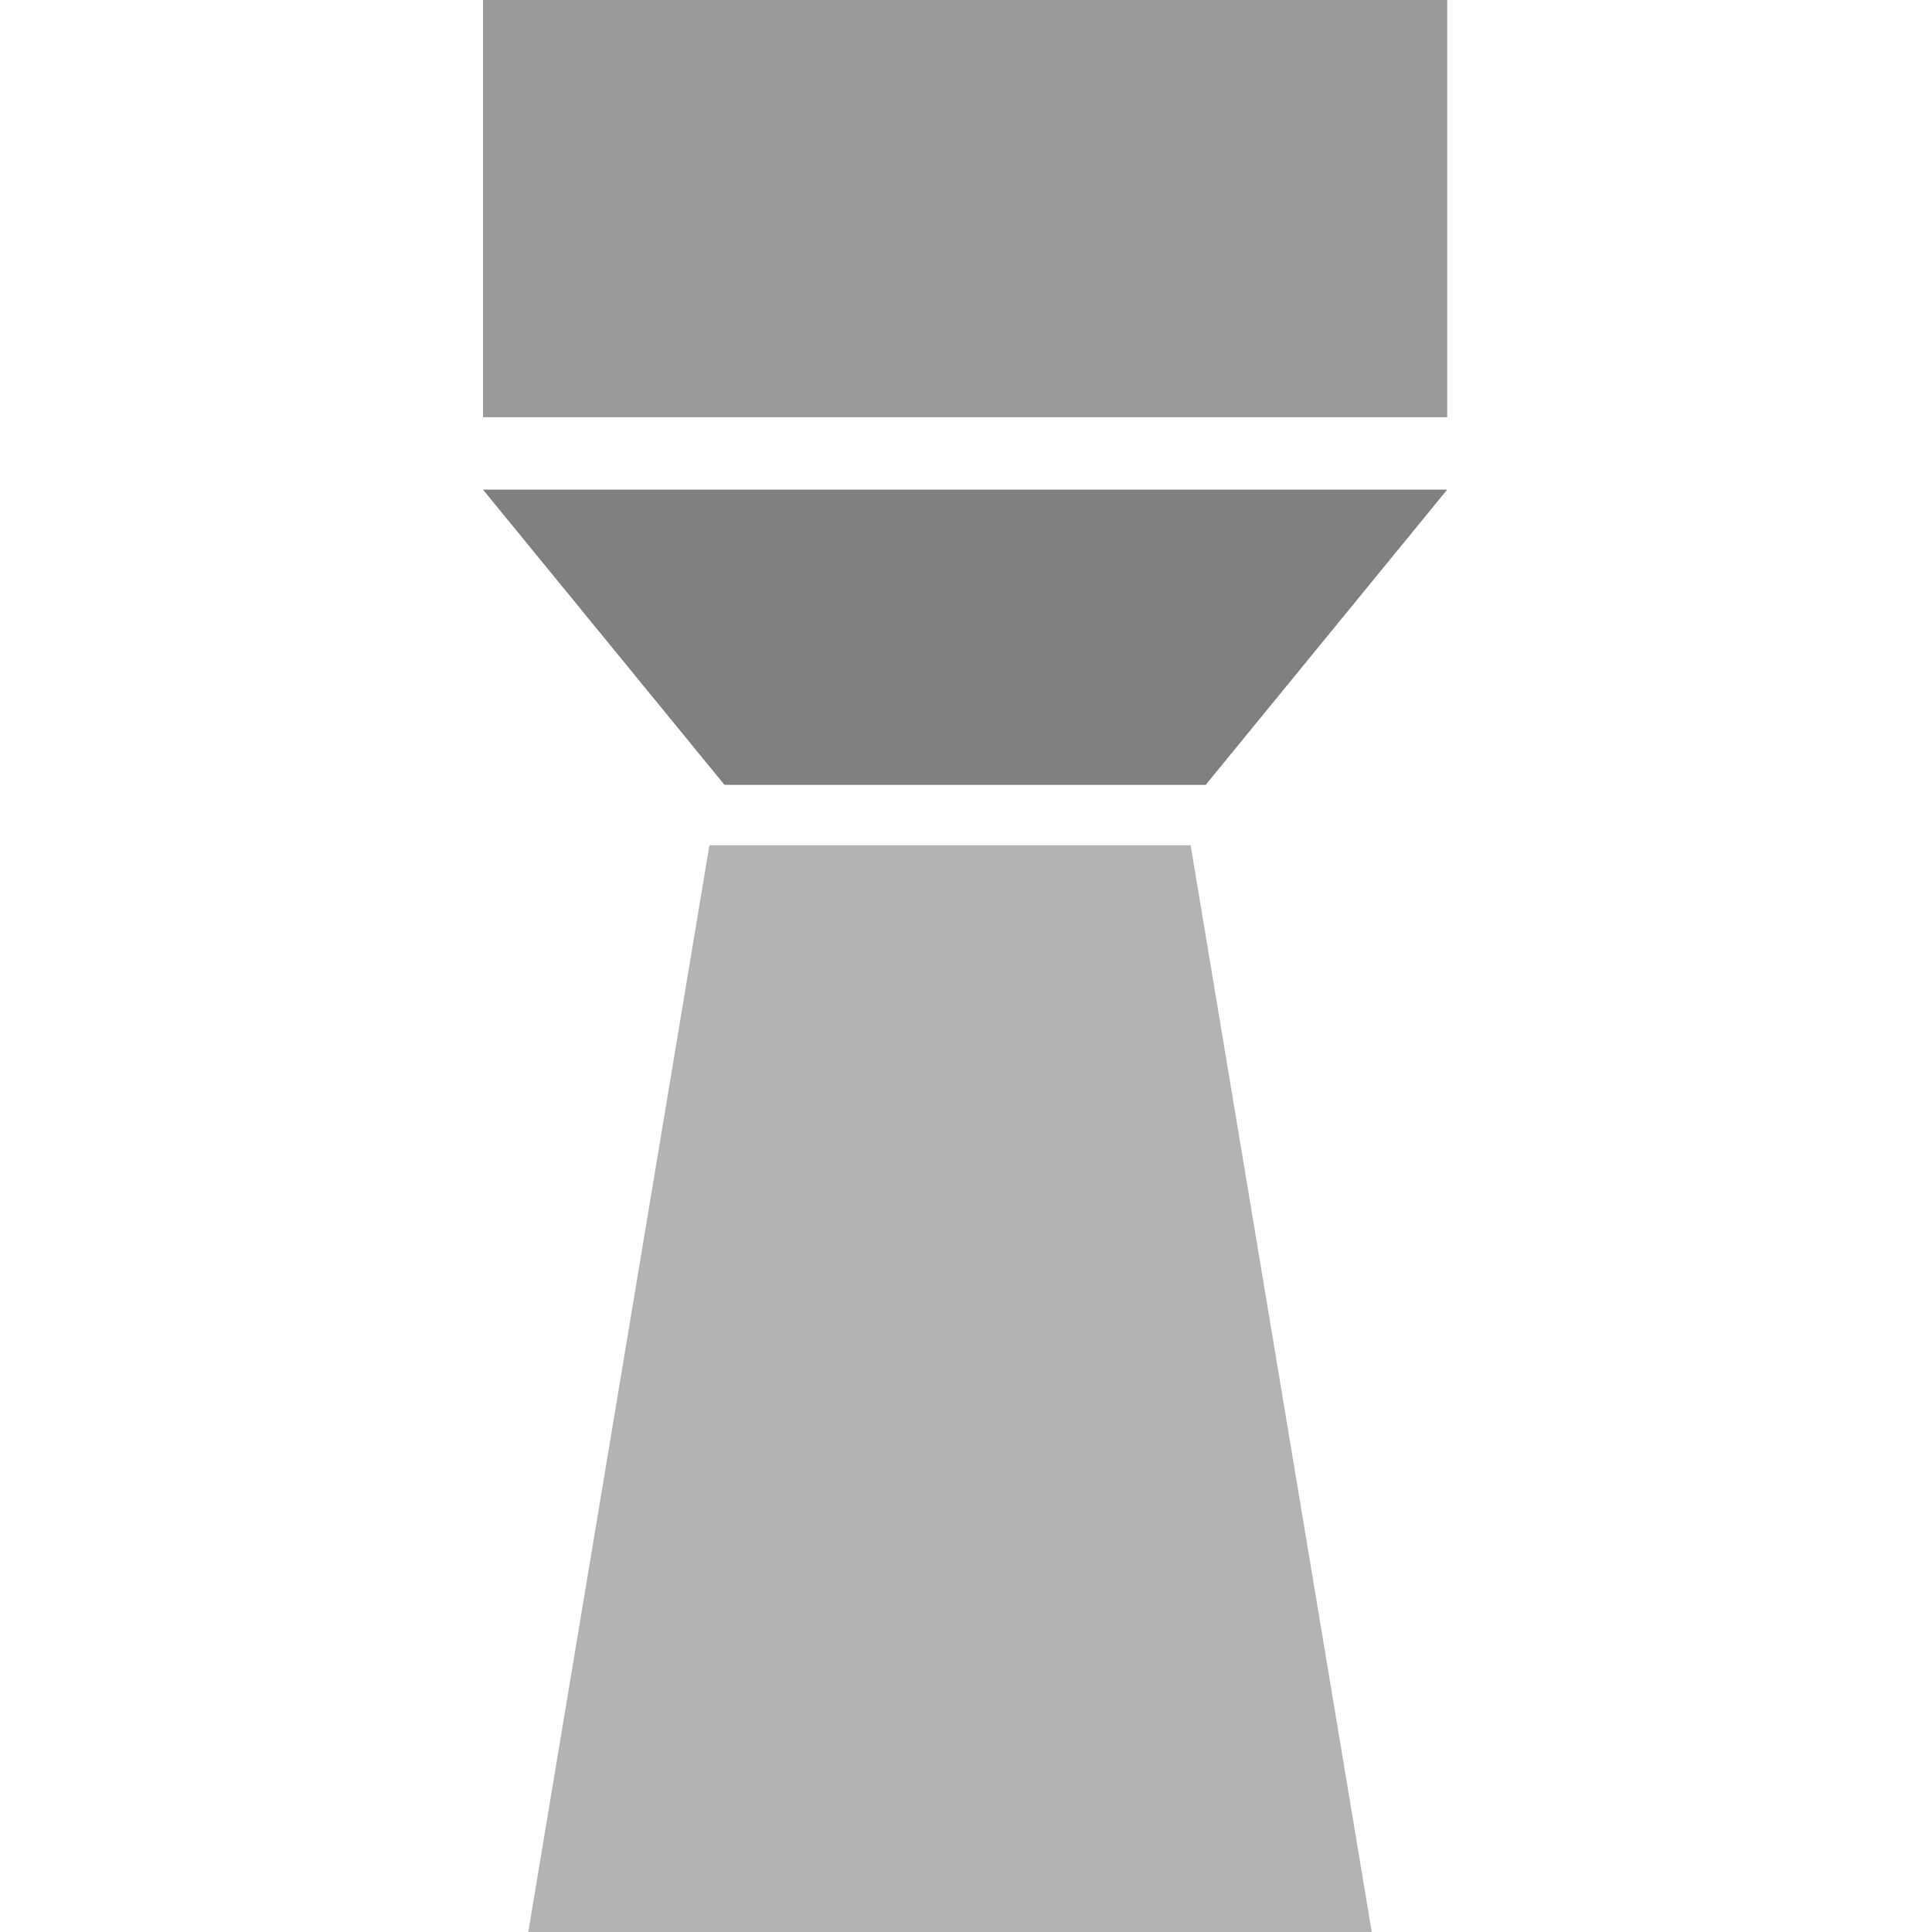 <svg id="bd7323d4-a953-4f85-8a1b-a9fd78decb66" data-name="Calque 1" xmlns="http://www.w3.org/2000/svg" width="32" height="32" viewBox="0 0 32 32">
  <title>places-32-IconeChateauEau</title>
  <polygon points="12 13 8 8.11 23.97 8.11 19.97 13 12 13" style="fill: gray"/>
  <polygon points="22.72 32 8.75 32 11.75 14 19.72 14 22.72 32" style="fill: #b3b3b3"/>
  <rect x="8" width="15.97" height="6.91" style="fill: #999"/>
</svg>
